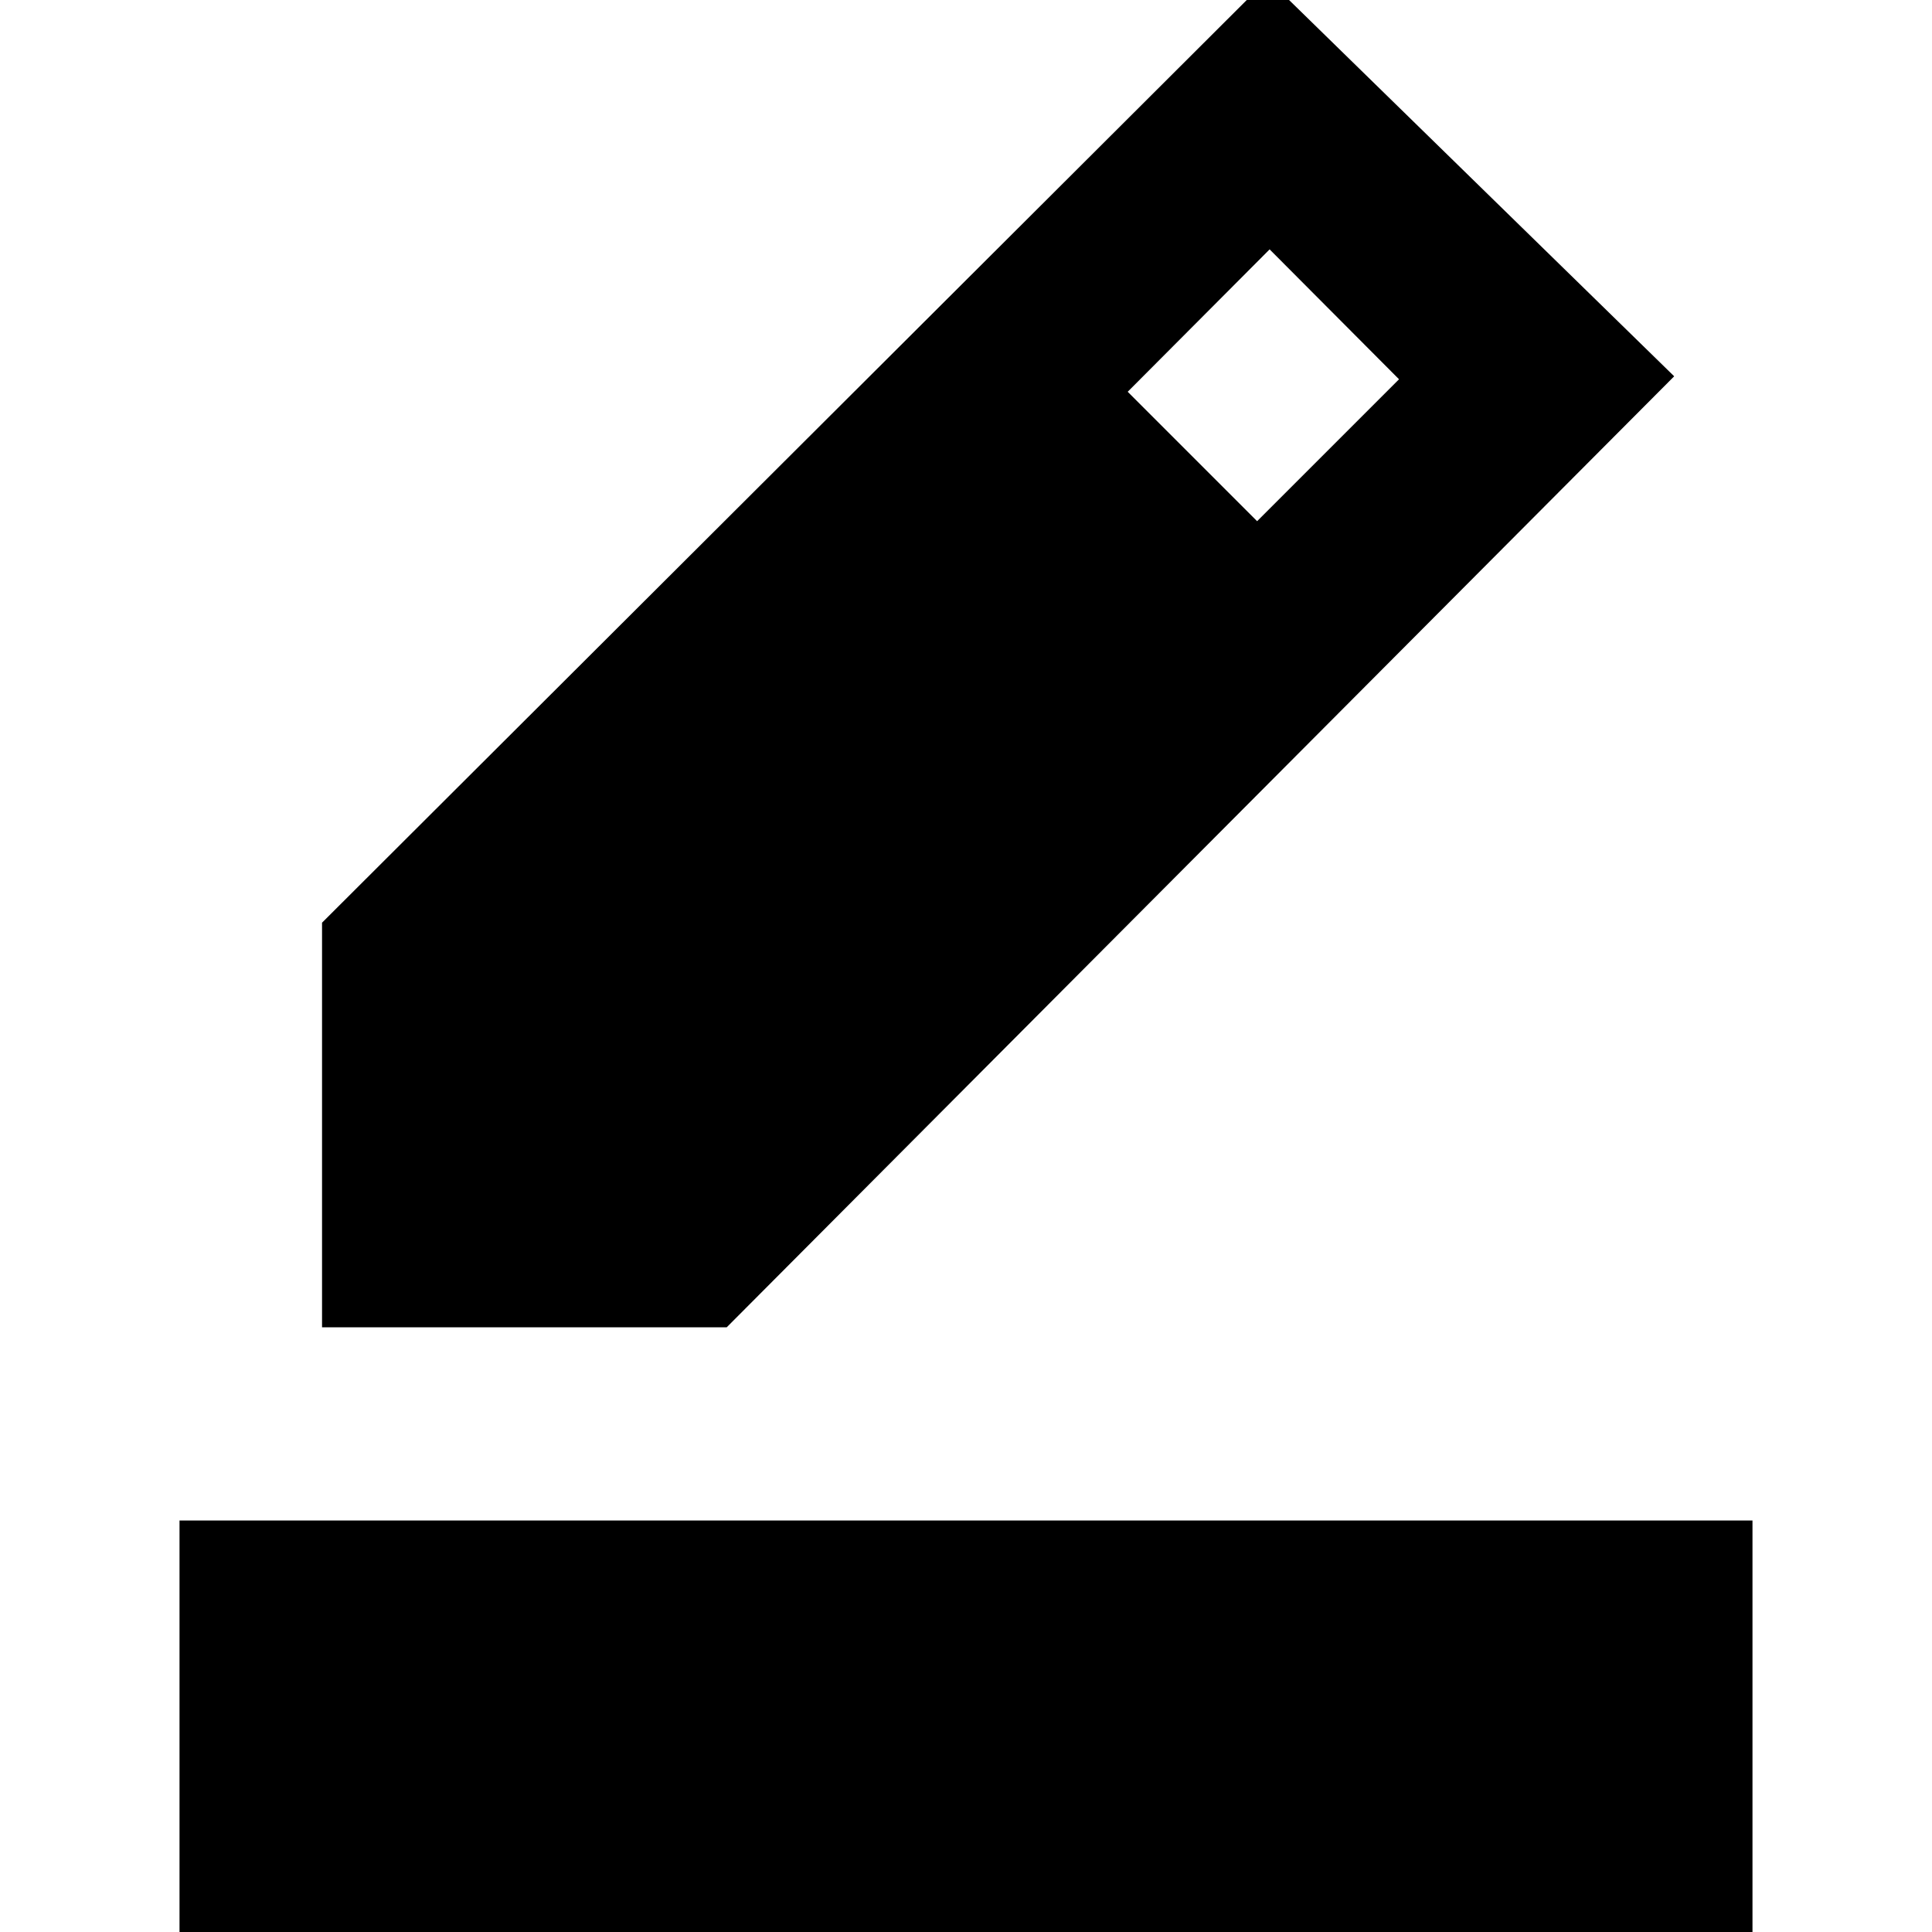 <svg xmlns="http://www.w3.org/2000/svg" height="20" viewBox="0 -960 960 960" width="20"><path d="M89.2 39.3v-243.76h781.6V39.3H89.2Zm70.82-339.76v-201.06l469.89-468.85 201.98 197.35-470.8 472.56H160.02Zm464.63-400.56 70.52-70.52-64.3-64.55-70.52 70.76 64.3 64.31Z"/></svg>